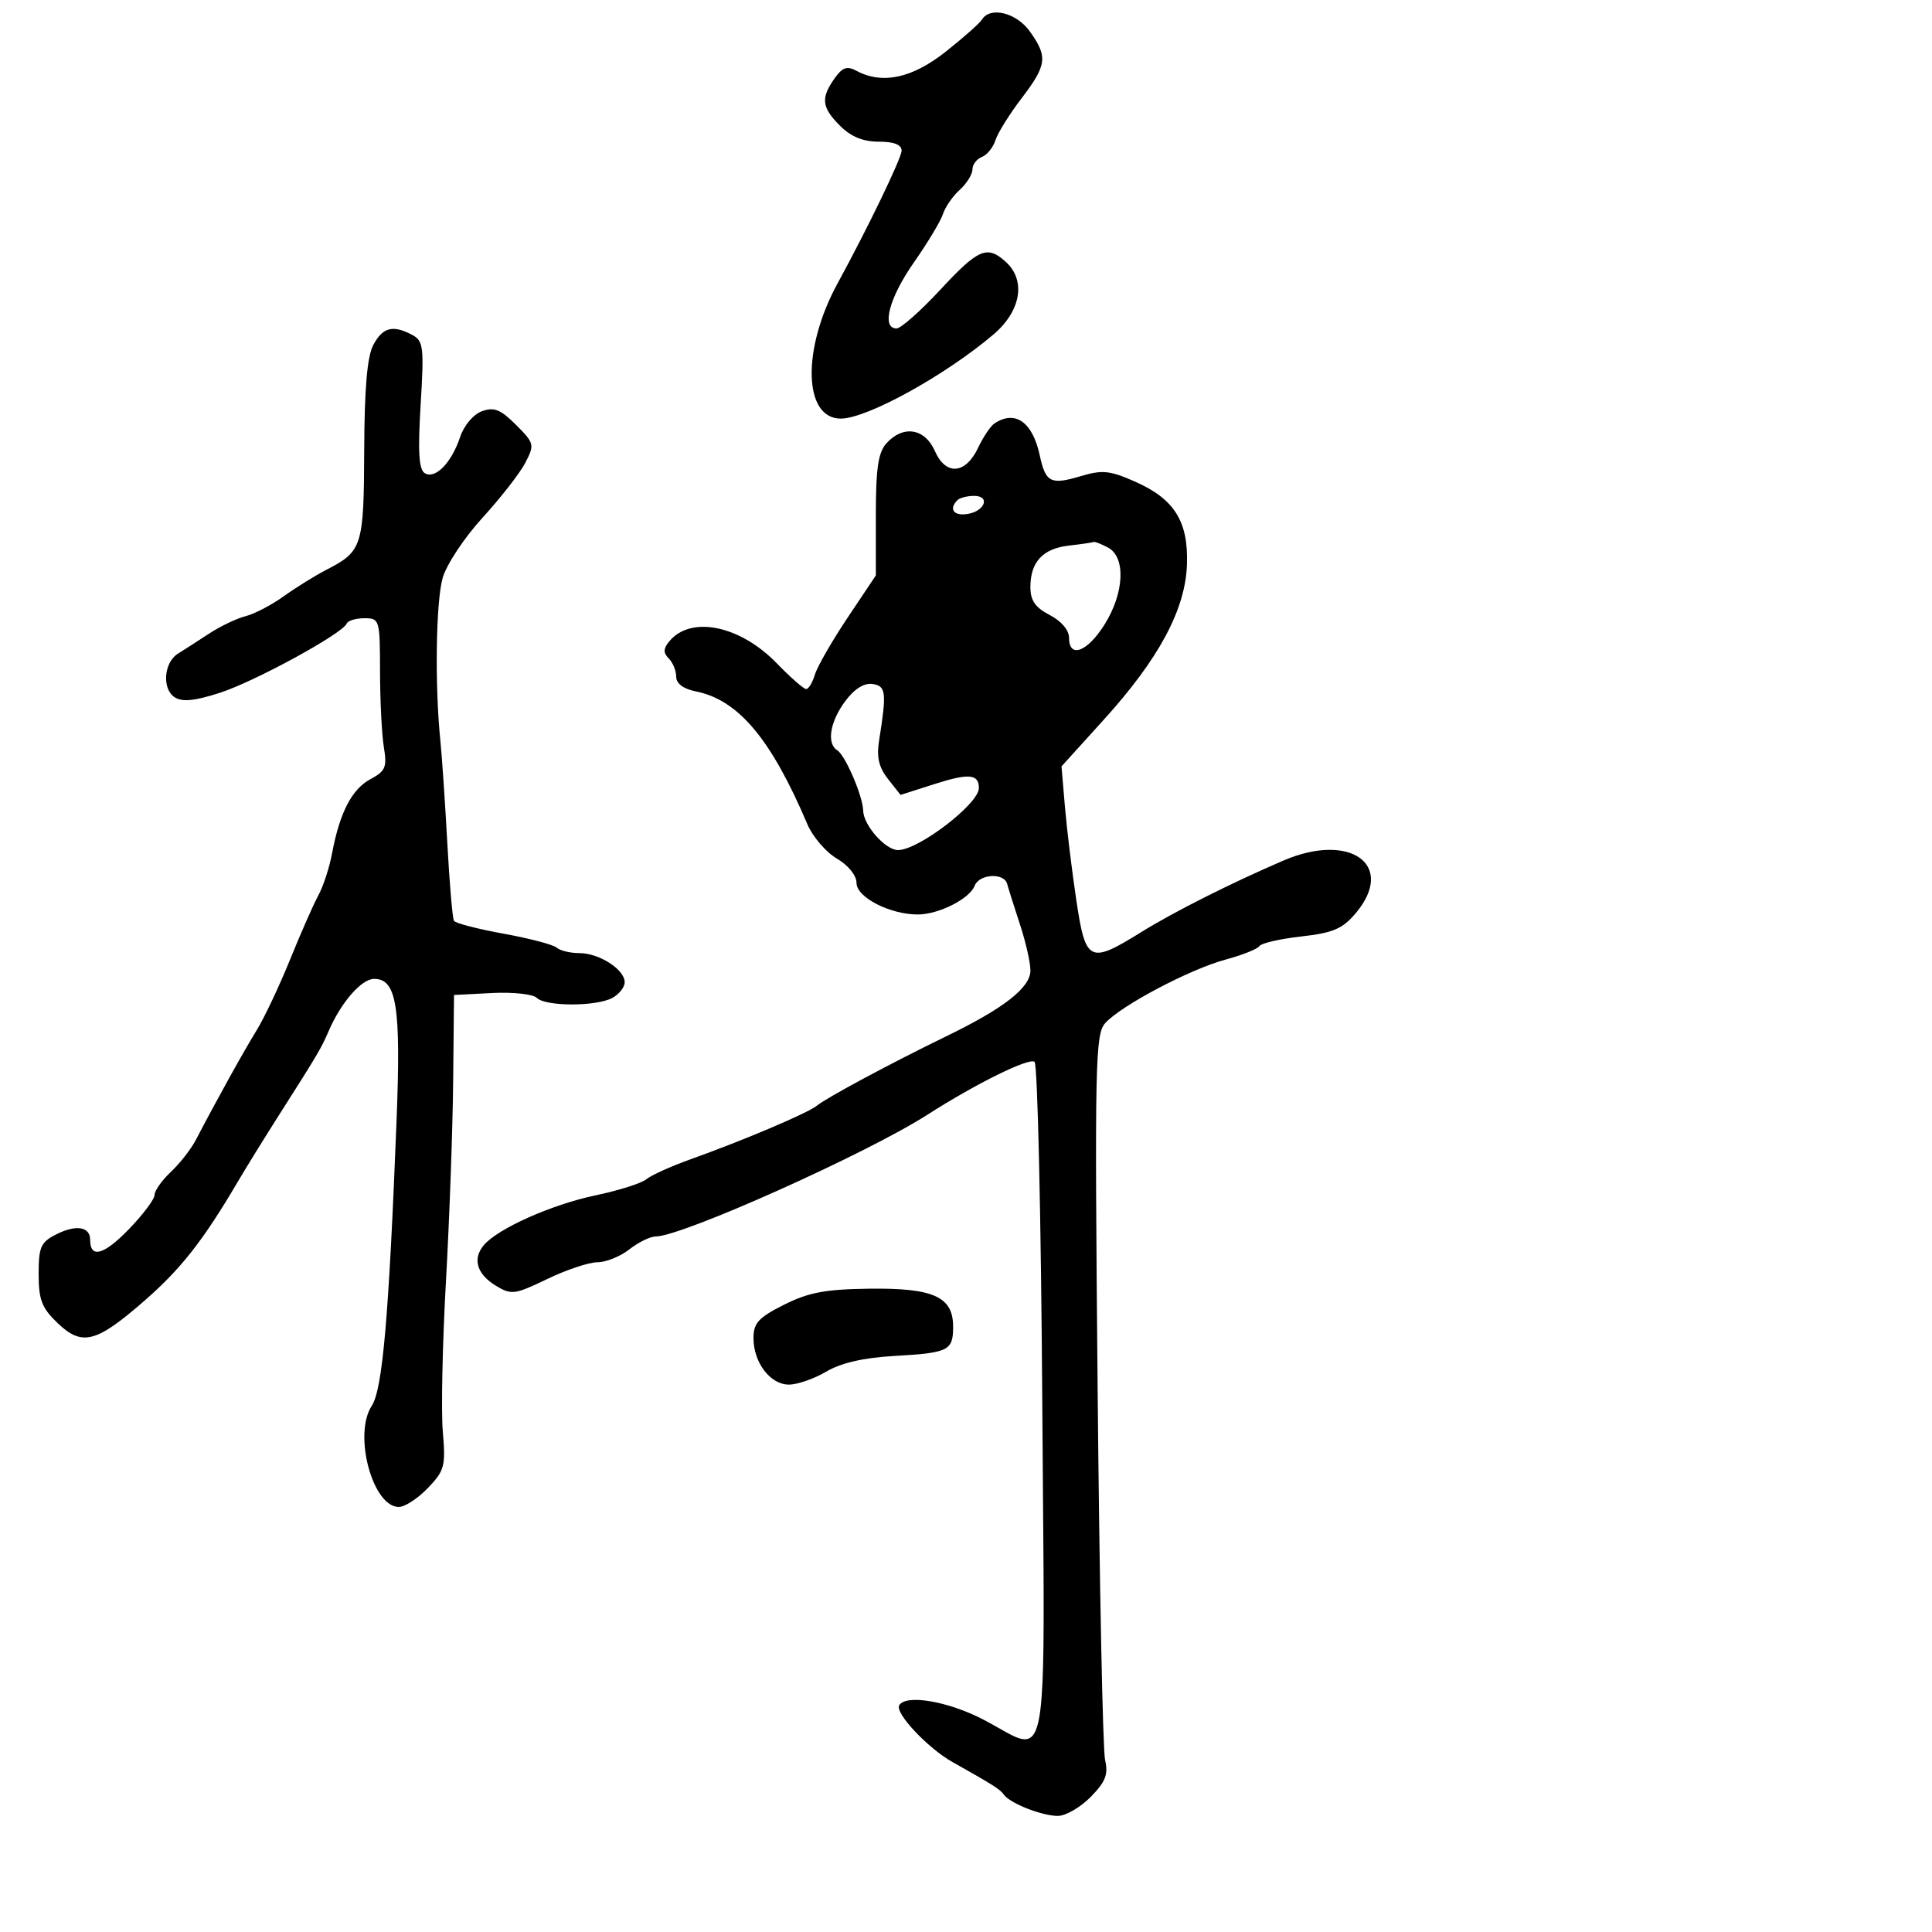 <svg xmlns="http://www.w3.org/2000/svg" width="300" height="300" viewBox="0 0 300 300" version="1.1">
  <defs/>
  <path d="M154.404,65.765 C157.627,63.604 160.346,65.52 161.461,70.739 C162.358,74.931 163.158,75.332 167.829,73.933 C171.16,72.935 172.336,73.055 176.265,74.793 C182.382,77.499 184.552,80.985 184.308,87.712 C184.055,94.67 179.955,102.306 171.398,111.753 L164.83,119.005 L165.36,125.253 C165.652,128.689 166.446,135.213 167.125,139.75 C168.577,149.453 169.16,149.74 177.231,144.726 C182.263,141.6 191.142,137.131 199.284,133.628 C209.688,129.152 216.807,134.323 210.522,141.792 C208.469,144.231 207.016,144.853 202.052,145.415 C198.757,145.787 195.834,146.46 195.556,146.909 C195.279,147.358 192.902,148.305 190.276,149.014 C184.759,150.501 174.093,156.134 171.621,158.866 C170.063,160.587 169.97,165.051 170.439,215.617 C170.718,245.803 171.24,271.756 171.598,273.292 C172.119,275.526 171.675,276.67 169.375,279.014 C167.794,280.626 165.509,281.957 164.297,281.972 C161.876,282.003 156.855,280.038 155.885,278.68 C155.274,277.825 154.368,277.249 147.881,273.597 C144.026,271.426 138.908,265.958 139.633,264.784 C140.699,263.059 147.197,264.164 152.663,267 C156.067,268.766 158.271,270.489 159.681,269.986 C162.629,268.936 162.112,258.164 161.845,217.75 C161.655,189.012 161.115,165.219 160.645,164.876 C159.743,164.218 151.551,168.265 144,173.099 C134.541,179.154 105.871,192 101.816,192 C100.966,192 99.126,192.9 97.727,194 C96.329,195.1 94.102,196 92.779,196 C91.457,196 87.945,197.172 84.977,198.604 C79.955,201.027 79.402,201.101 77.04,199.672 C74.055,197.868 73.331,195.511 75.105,193.374 C77.245,190.795 85.646,187.043 92.496,185.608 C96.074,184.858 99.612,183.737 100.359,183.117 C101.106,182.497 104.144,181.121 107.109,180.059 C115.5,177.053 125.366,172.872 126.812,171.708 C128.432,170.404 138.325,165.099 147,160.882 C155.927,156.543 159.999,153.354 160.005,150.699 C160.008,149.49 159.27,146.25 158.366,143.5 C157.461,140.75 156.573,137.938 156.392,137.25 C155.925,135.476 152.054,135.696 151.347,137.537 C150.569,139.567 145.755,142 142.518,142 C138.183,142 133,139.336 133,137.108 C133,135.941 131.727,134.363 129.932,133.307 C128.244,132.313 126.193,129.925 125.375,128 C119.729,114.722 114.655,108.681 108.037,107.357 C106.105,106.971 105,106.141 105,105.075 C105,104.154 104.479,102.879 103.842,102.242 C102.966,101.366 102.987,100.72 103.933,99.581 C107.285,95.542 114.901,97.103 120.625,103.004 C122.756,105.201 124.807,106.999 125.183,106.999 C125.558,107 126.168,105.987 126.538,104.75 C126.907,103.513 129.188,99.542 131.605,95.927 L136,89.353 L136,80.005 C136,72.71 136.363,70.256 137.655,68.829 C140.249,65.962 143.613,66.502 145.166,70.033 C146.866,73.898 149.937,73.655 151.895,69.5 C152.673,67.85 153.802,66.169 154.404,65.765 Z M57.973,53.551 C59.439,50.81 61.024,50.407 64.023,52.012 C65.749,52.936 65.862,53.89 65.315,62.866 C64.871,70.151 65.037,72.905 65.954,73.471 C67.571,74.471 70.103,71.889 71.442,67.875 C72.047,66.063 73.498,64.342 74.83,63.856 C76.715,63.168 77.724,63.57 80.123,65.969 C82.968,68.814 83.026,69.049 81.58,71.845 C80.752,73.447 77.759,77.291 74.93,80.386 C72.08,83.505 69.316,87.683 68.732,89.757 C67.683,93.482 67.502,106.424 68.379,115 C68.632,117.475 69.117,124.633 69.458,130.907 C69.798,137.181 70.264,142.618 70.493,142.988 C70.722,143.359 74.192,144.257 78.205,144.985 C82.217,145.712 85.927,146.688 86.45,147.154 C86.972,147.619 88.56,148 89.977,148 C93.048,148 97,150.545 97,152.522 C97,153.296 96.13,154.395 95.066,154.965 C92.547,156.313 84.7,156.3 83.346,154.946 C82.766,154.366 79.638,154.028 76.396,154.196 L70.5,154.5 L70.365,168 C70.29,175.425 69.786,189.375 69.245,199 C68.703,208.625 68.485,219.115 68.759,222.311 C69.218,227.654 69.031,228.358 66.442,231.061 C64.893,232.677 62.862,234 61.928,234 C57.844,234 54.825,222.722 57.725,218.297 C59.406,215.732 60.383,204.497 61.577,174 C62.272,156.252 61.599,152 58.093,152 C56.131,152 52.94,155.667 51.027,160.119 C49.889,162.77 49.337,163.704 43.416,173 C41.139,176.575 38.201,181.327 36.888,183.559 C31.568,192.602 28.134,196.985 22.519,201.898 C14.944,208.527 12.755,209.097 8.935,205.438 C6.489,203.094 6,201.829 6,197.839 C6,193.619 6.326,192.887 8.75,191.663 C11.819,190.113 14,190.471 14,192.524 C14,195.458 16.109,194.889 19.965,190.917 C22.184,188.63 24,186.217 24,185.554 C24,184.891 25.137,183.281 26.526,181.976 C27.915,180.671 29.652,178.455 30.385,177.051 C33.746,170.623 37.863,163.198 39.84,160 C41.03,158.075 43.37,153.125 45.041,149 C46.712,144.875 48.695,140.375 49.448,139 C50.201,137.625 51.153,134.7 51.565,132.5 C52.747,126.185 54.637,122.532 57.522,120.988 C59.858,119.738 60.118,119.121 59.606,116.03 C59.285,114.089 59.017,108.787 59.011,104.25 C59,96.196 58.943,96 56.583,96 C55.254,96 54.017,96.373 53.833,96.83 C53.21,98.382 39.522,105.85 34.115,107.588 C30.195,108.848 28.289,109.033 27.115,108.268 C25.124,106.972 25.439,102.857 27.632,101.5 C28.521,100.95 30.685,99.557 32.441,98.404 C34.197,97.252 36.756,96.027 38.126,95.683 C39.497,95.339 42.167,93.945 44.059,92.586 C45.952,91.227 48.942,89.372 50.704,88.465 C56.26,85.605 56.495,84.859 56.554,69.897 C56.592,60.243 57.018,55.336 57.973,53.551 Z M152.472,3.046 C153.766,0.952 157.841,1.967 159.932,4.904 C162.725,8.827 162.562,10.11 158.611,15.287 C156.747,17.729 154.929,20.647 154.573,21.771 C154.216,22.895 153.266,24.068 152.462,24.376 C151.658,24.685 151,25.557 151,26.314 C151,27.071 150.111,28.494 149.026,29.477 C147.94,30.46 146.771,32.147 146.428,33.227 C146.085,34.306 144.049,37.696 141.903,40.76 C138.07,46.232 136.818,51 139.215,51 C139.884,51 142.937,48.3 146,45 C151.929,38.612 153.278,38.036 156.171,40.655 C159.355,43.536 158.543,48.307 154.25,51.949 C146.725,58.331 134.615,65 130.551,65 C124.746,65 124.494,54.2 130.061,44 C134.75,35.409 140,24.532 140,23.406 C140,22.462 138.834,22 136.455,22 C134.024,22 132.138,21.228 130.455,19.545 C127.594,16.684 127.421,15.272 129.559,12.219 C130.795,10.455 131.508,10.201 132.993,10.996 C137.001,13.141 141.625,12.155 146.823,8.046 C149.574,5.871 152.116,3.621 152.472,3.046 Z M121.75,202.596 C125.566,200.68 128.177,200.191 135.027,200.106 C144.961,199.983 148,201.363 148,205.998 C148,209.735 147.319,210.073 138.84,210.555 C134.096,210.825 130.597,211.63 128.31,212.979 C126.427,214.091 123.812,215 122.5,215 C119.604,215 117,211.575 117,207.768 C117,205.444 117.79,204.584 121.75,202.596 Z M131.218,108.919 C128.866,112.1 128.332,115.469 130.015,116.509 C131.258,117.278 133.988,123.638 134.033,125.872 C134.08,128.141 137.488,132 139.445,132 C142.629,132 152,124.813 152,122.372 C152,120.176 150.455,120.038 145.079,121.758 L139.836,123.434 L137.892,120.967 C136.465,119.157 136.095,117.568 136.504,115 C137.702,107.46 137.59,106.513 135.468,106.209 C134.158,106.021 132.649,106.983 131.218,108.919 Z M166,84.716 C161.93,85.176 160,87.251 160,91.165 C160,93.246 160.757,94.34 163,95.5 C164.796,96.429 166,97.843 166,99.026 C166,102.287 168.811,101.26 171.487,97.02 C174.58,92.121 174.85,86.525 172.066,85.035 C171.002,84.466 169.989,84.072 169.816,84.16 C169.642,84.248 167.925,84.498 166,84.716 Z M148.667,77.667 C147.302,79.031 148.069,80.129 150.172,79.82 C152.92,79.415 153.843,77 151.25,77 C150.196,77 149.033,77.3 148.667,77.667 Z"/>
</svg>

